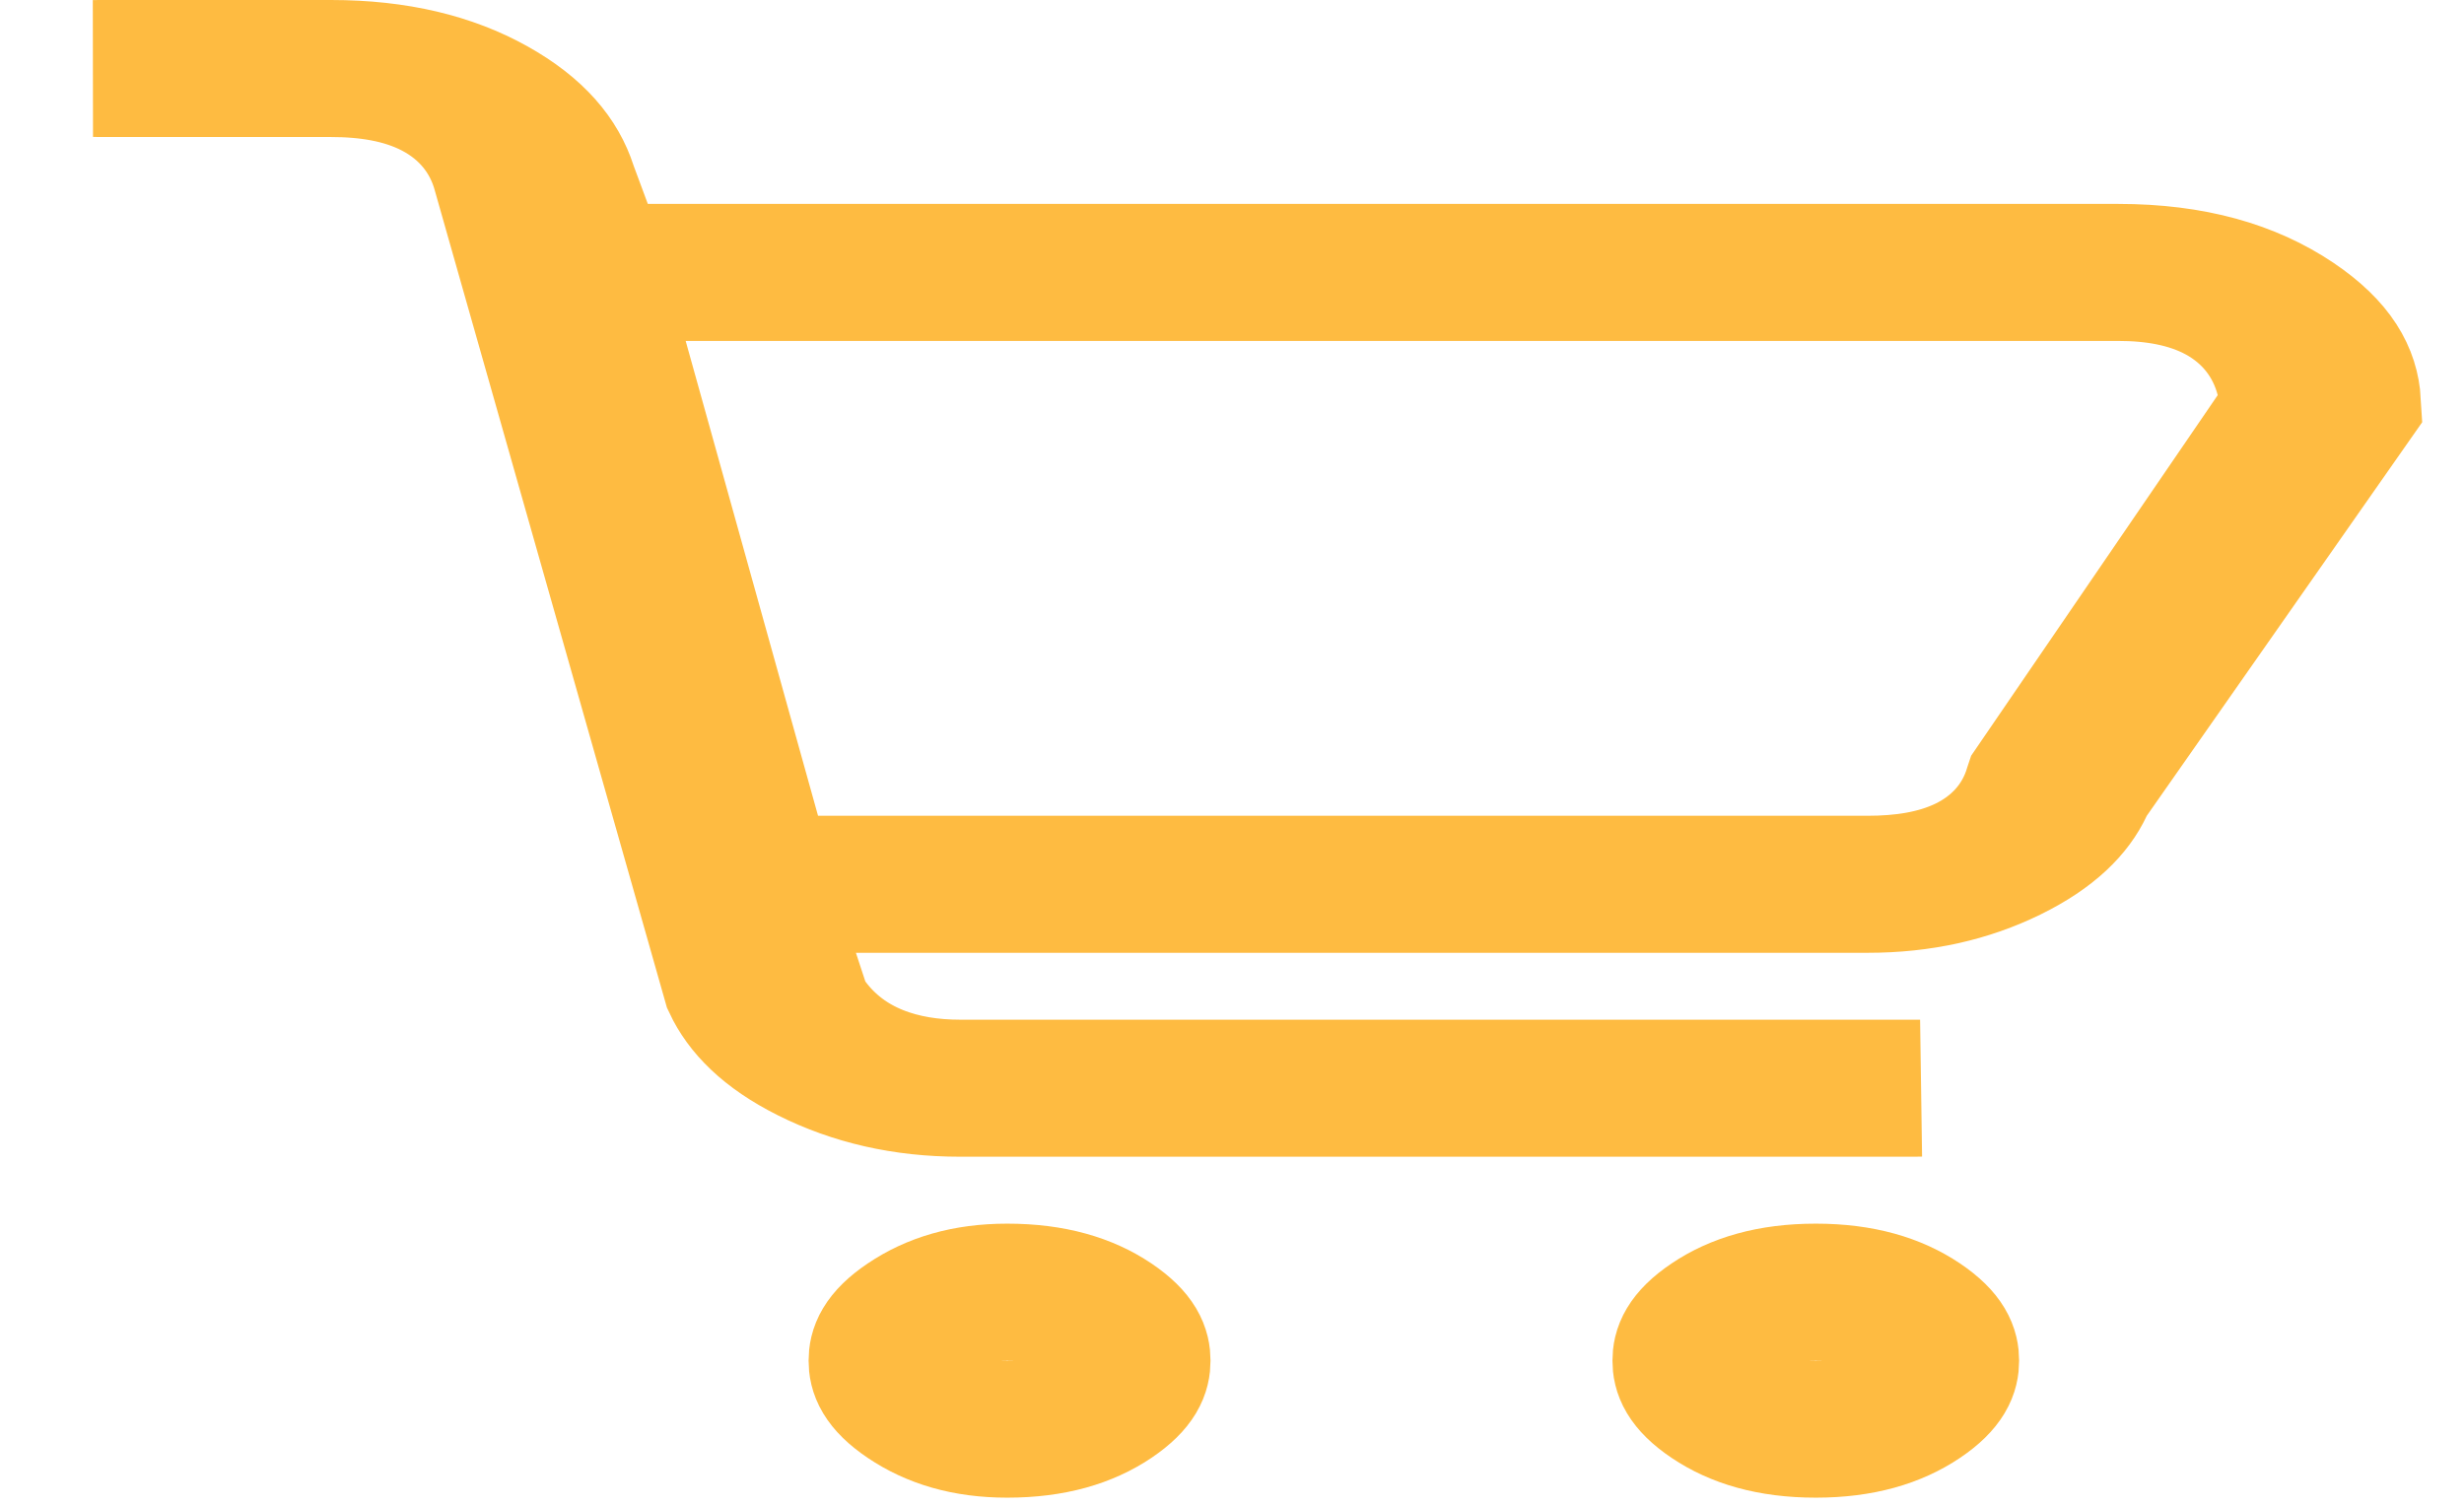 <svg width="54" height="33" viewBox="0 0 54 33" fill="none" xmlns="http://www.w3.org/2000/svg">
<path d="M12.791 4.991L13.154 5.969H14.197H46.426C48.057 5.969 49.321 6.343 50.303 7.005C51.214 7.619 51.521 8.218 51.556 8.82L45.819 17.018L45.745 17.124L45.69 17.241C45.459 17.734 44.982 18.242 44.056 18.696C43.14 19.145 42.108 19.381 40.934 19.381H18.757H16.683L17.333 21.35L17.54 21.979L17.616 22.209L17.76 22.403C18.558 23.478 19.793 23.847 21.037 23.847H41.97C42.008 23.847 42.045 23.848 42.08 23.848C42.045 23.849 42.008 23.85 41.97 23.85H21.037C19.802 23.85 18.704 23.594 17.719 23.101C16.782 22.632 16.279 22.099 16.026 21.557L10.98 3.793C10.761 2.974 10.232 2.35 9.501 1.969C8.824 1.616 8.035 1.503 7.254 1.503H2.176C2.146 1.503 2.117 1.502 2.09 1.501C2.117 1.5 2.146 1.5 2.176 1.5H7.254C8.707 1.5 9.878 1.795 10.823 2.322C11.782 2.857 12.255 3.461 12.459 4.092L12.469 4.123L12.48 4.153L12.791 4.991ZM44.548 17.257L44.555 17.236L49.841 9.506L50.227 8.941L50.054 8.28C49.844 7.479 49.343 6.846 48.622 6.452C47.955 6.089 47.183 5.972 46.426 5.972H15.026H13.051L13.582 7.875L16.483 18.281L16.789 19.378H17.928H40.934C41.67 19.378 42.415 19.278 43.061 18.967C43.761 18.631 44.311 18.057 44.548 17.257ZM25.029 29.82C25.029 30.035 24.959 30.326 24.396 30.706C23.825 31.09 23.077 31.322 22.073 31.322C21.158 31.322 20.439 31.1 19.855 30.706C19.291 30.326 19.221 30.035 19.221 29.82C19.221 29.604 19.291 29.313 19.855 28.933C20.439 28.539 21.158 28.317 22.073 28.317C23.077 28.317 23.825 28.549 24.396 28.933C24.959 29.313 25.029 29.604 25.029 29.82ZM42.75 29.82C42.75 30.035 42.68 30.326 42.117 30.706C41.545 31.09 40.798 31.322 39.794 31.322C38.79 31.322 38.043 31.09 37.472 30.706C36.908 30.326 36.838 30.035 36.838 29.82C36.838 29.604 36.908 29.313 37.472 28.933C38.043 28.549 38.79 28.317 39.794 28.317C40.798 28.317 41.545 28.549 42.117 28.933C42.68 29.313 42.75 29.604 42.75 29.82Z" stroke="#FEBB41" stroke-width="3"/>
</svg>
